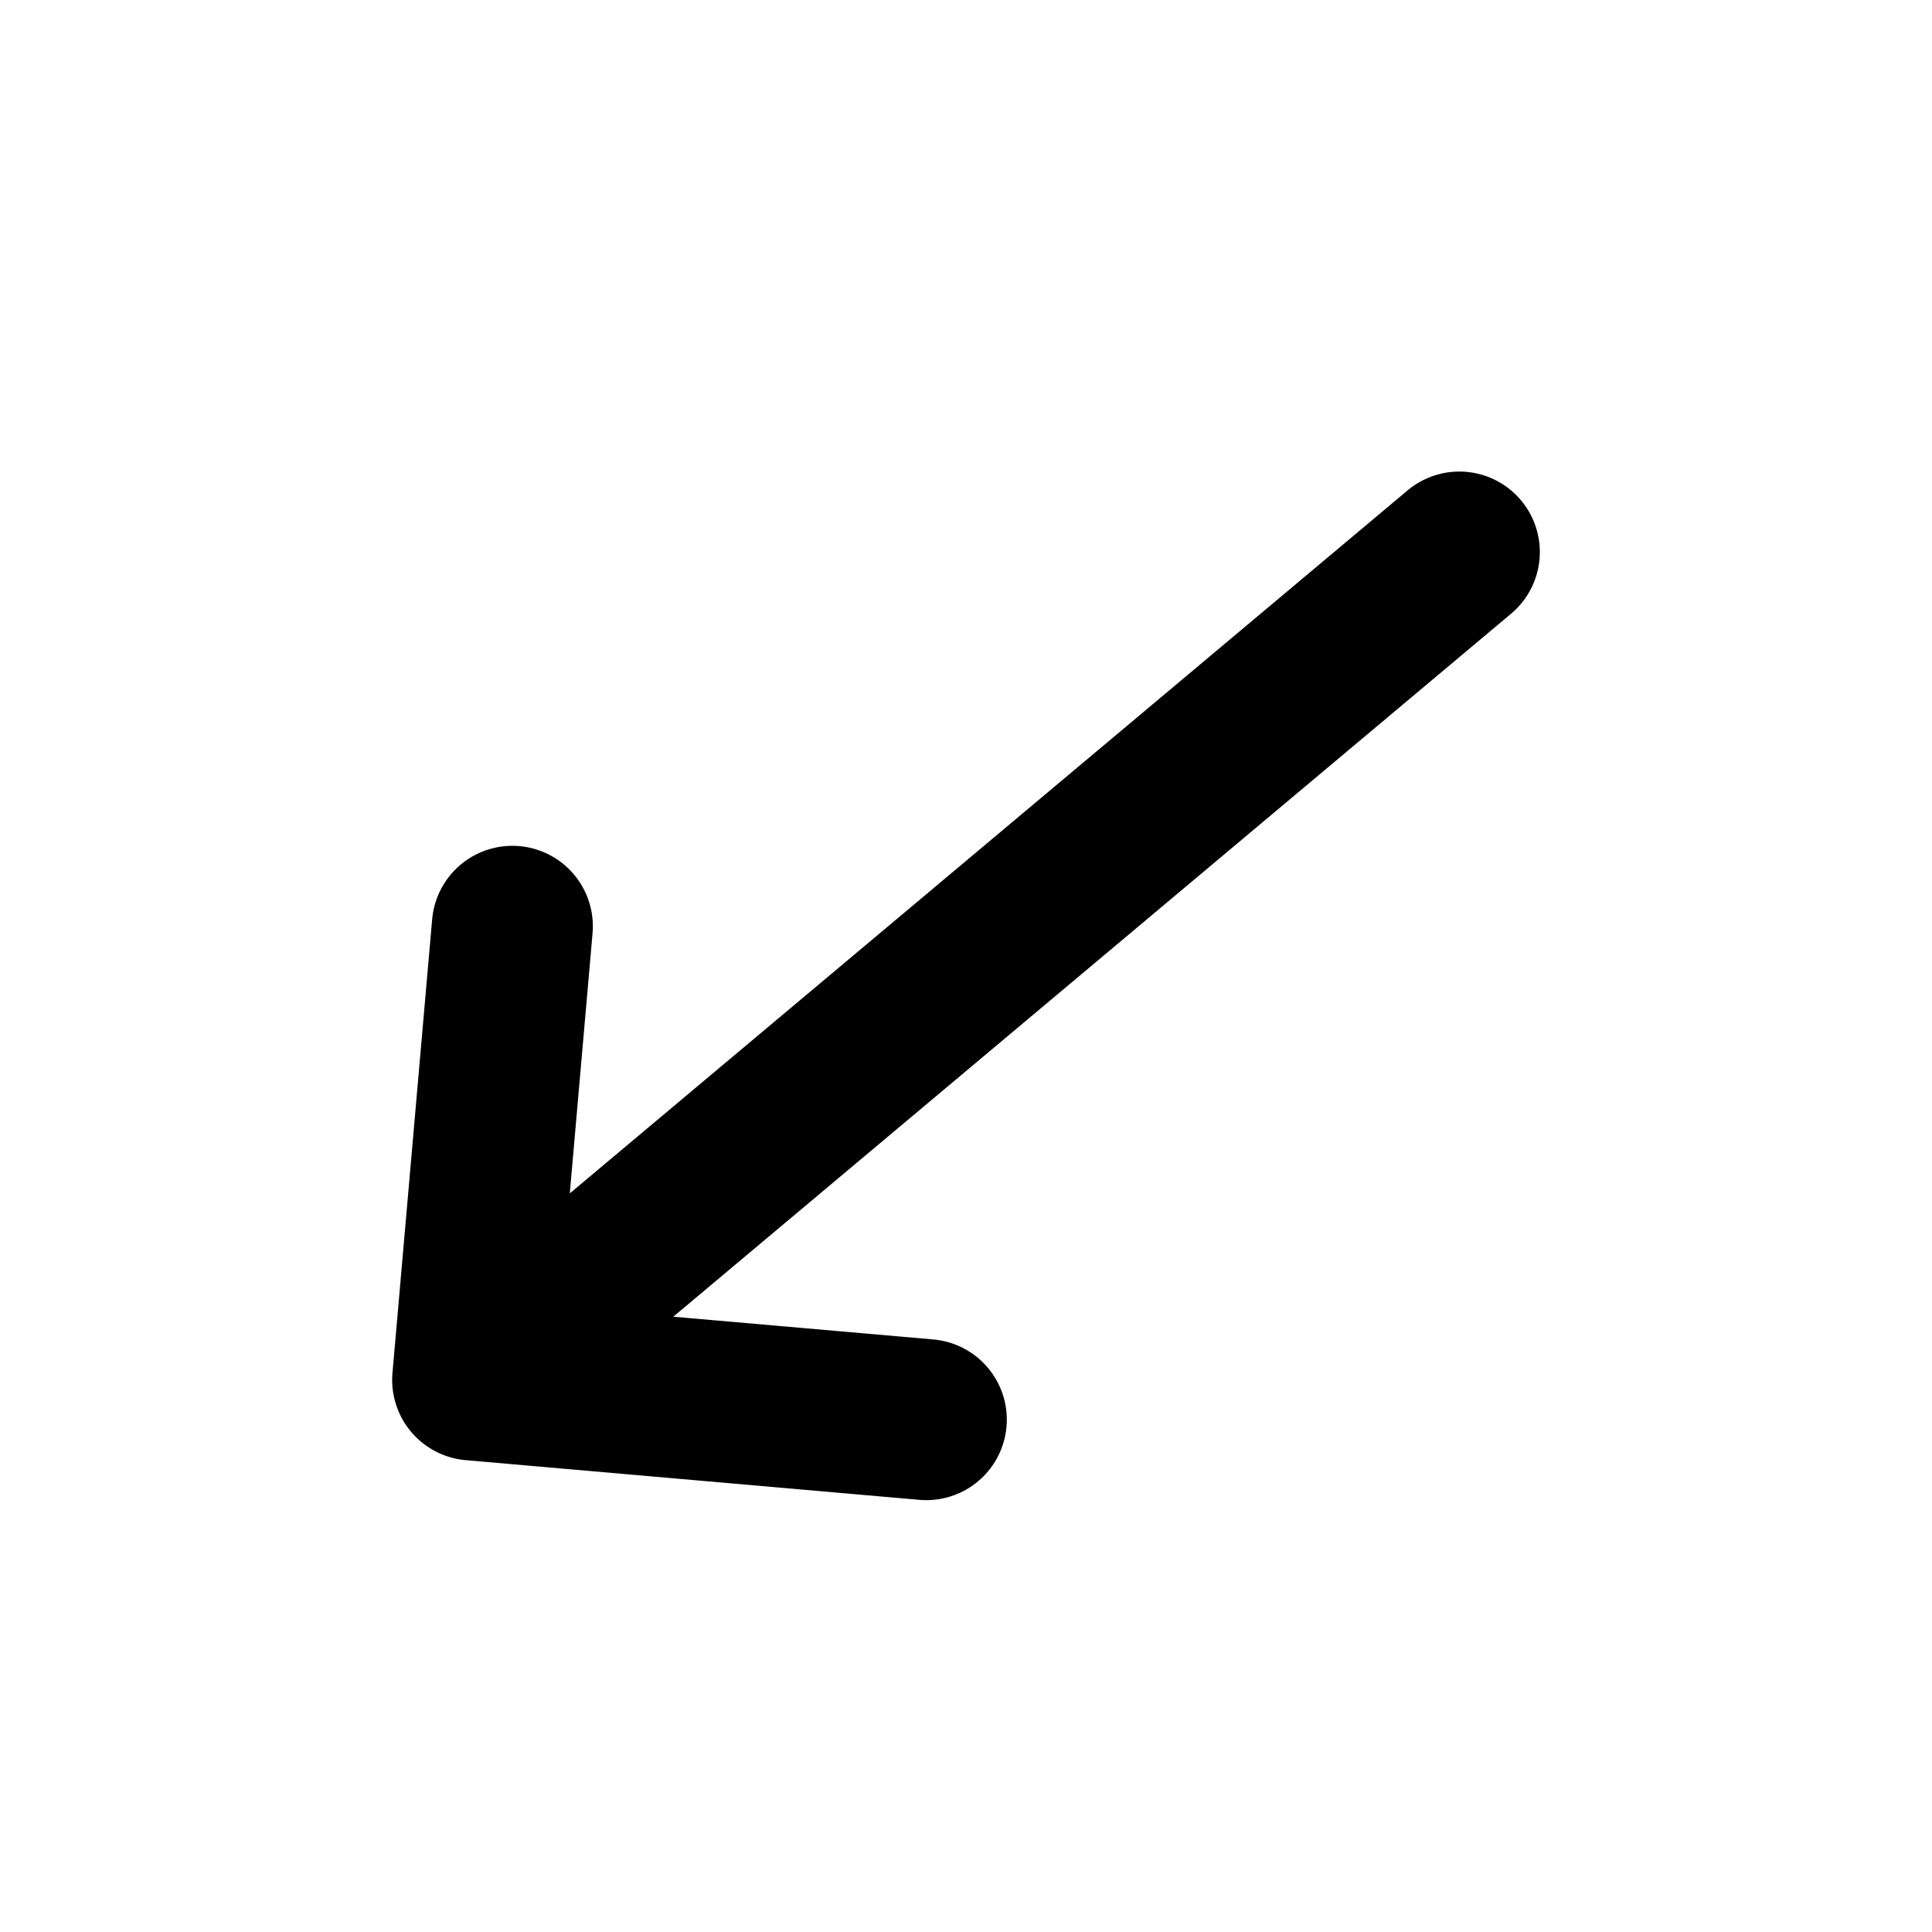 <svg width="48" height="48" viewBox="0 0 48 48" xmlns="http://www.w3.org/2000/svg">
    <g transform="rotate(230, 24, 24)">
        <path d="M24,8 L24,40 M24,8 L16,16 M24,8 L32,16" stroke="black" stroke-width="4" fill="none"
              stroke-linecap="round"/>
    </g>
</svg>
